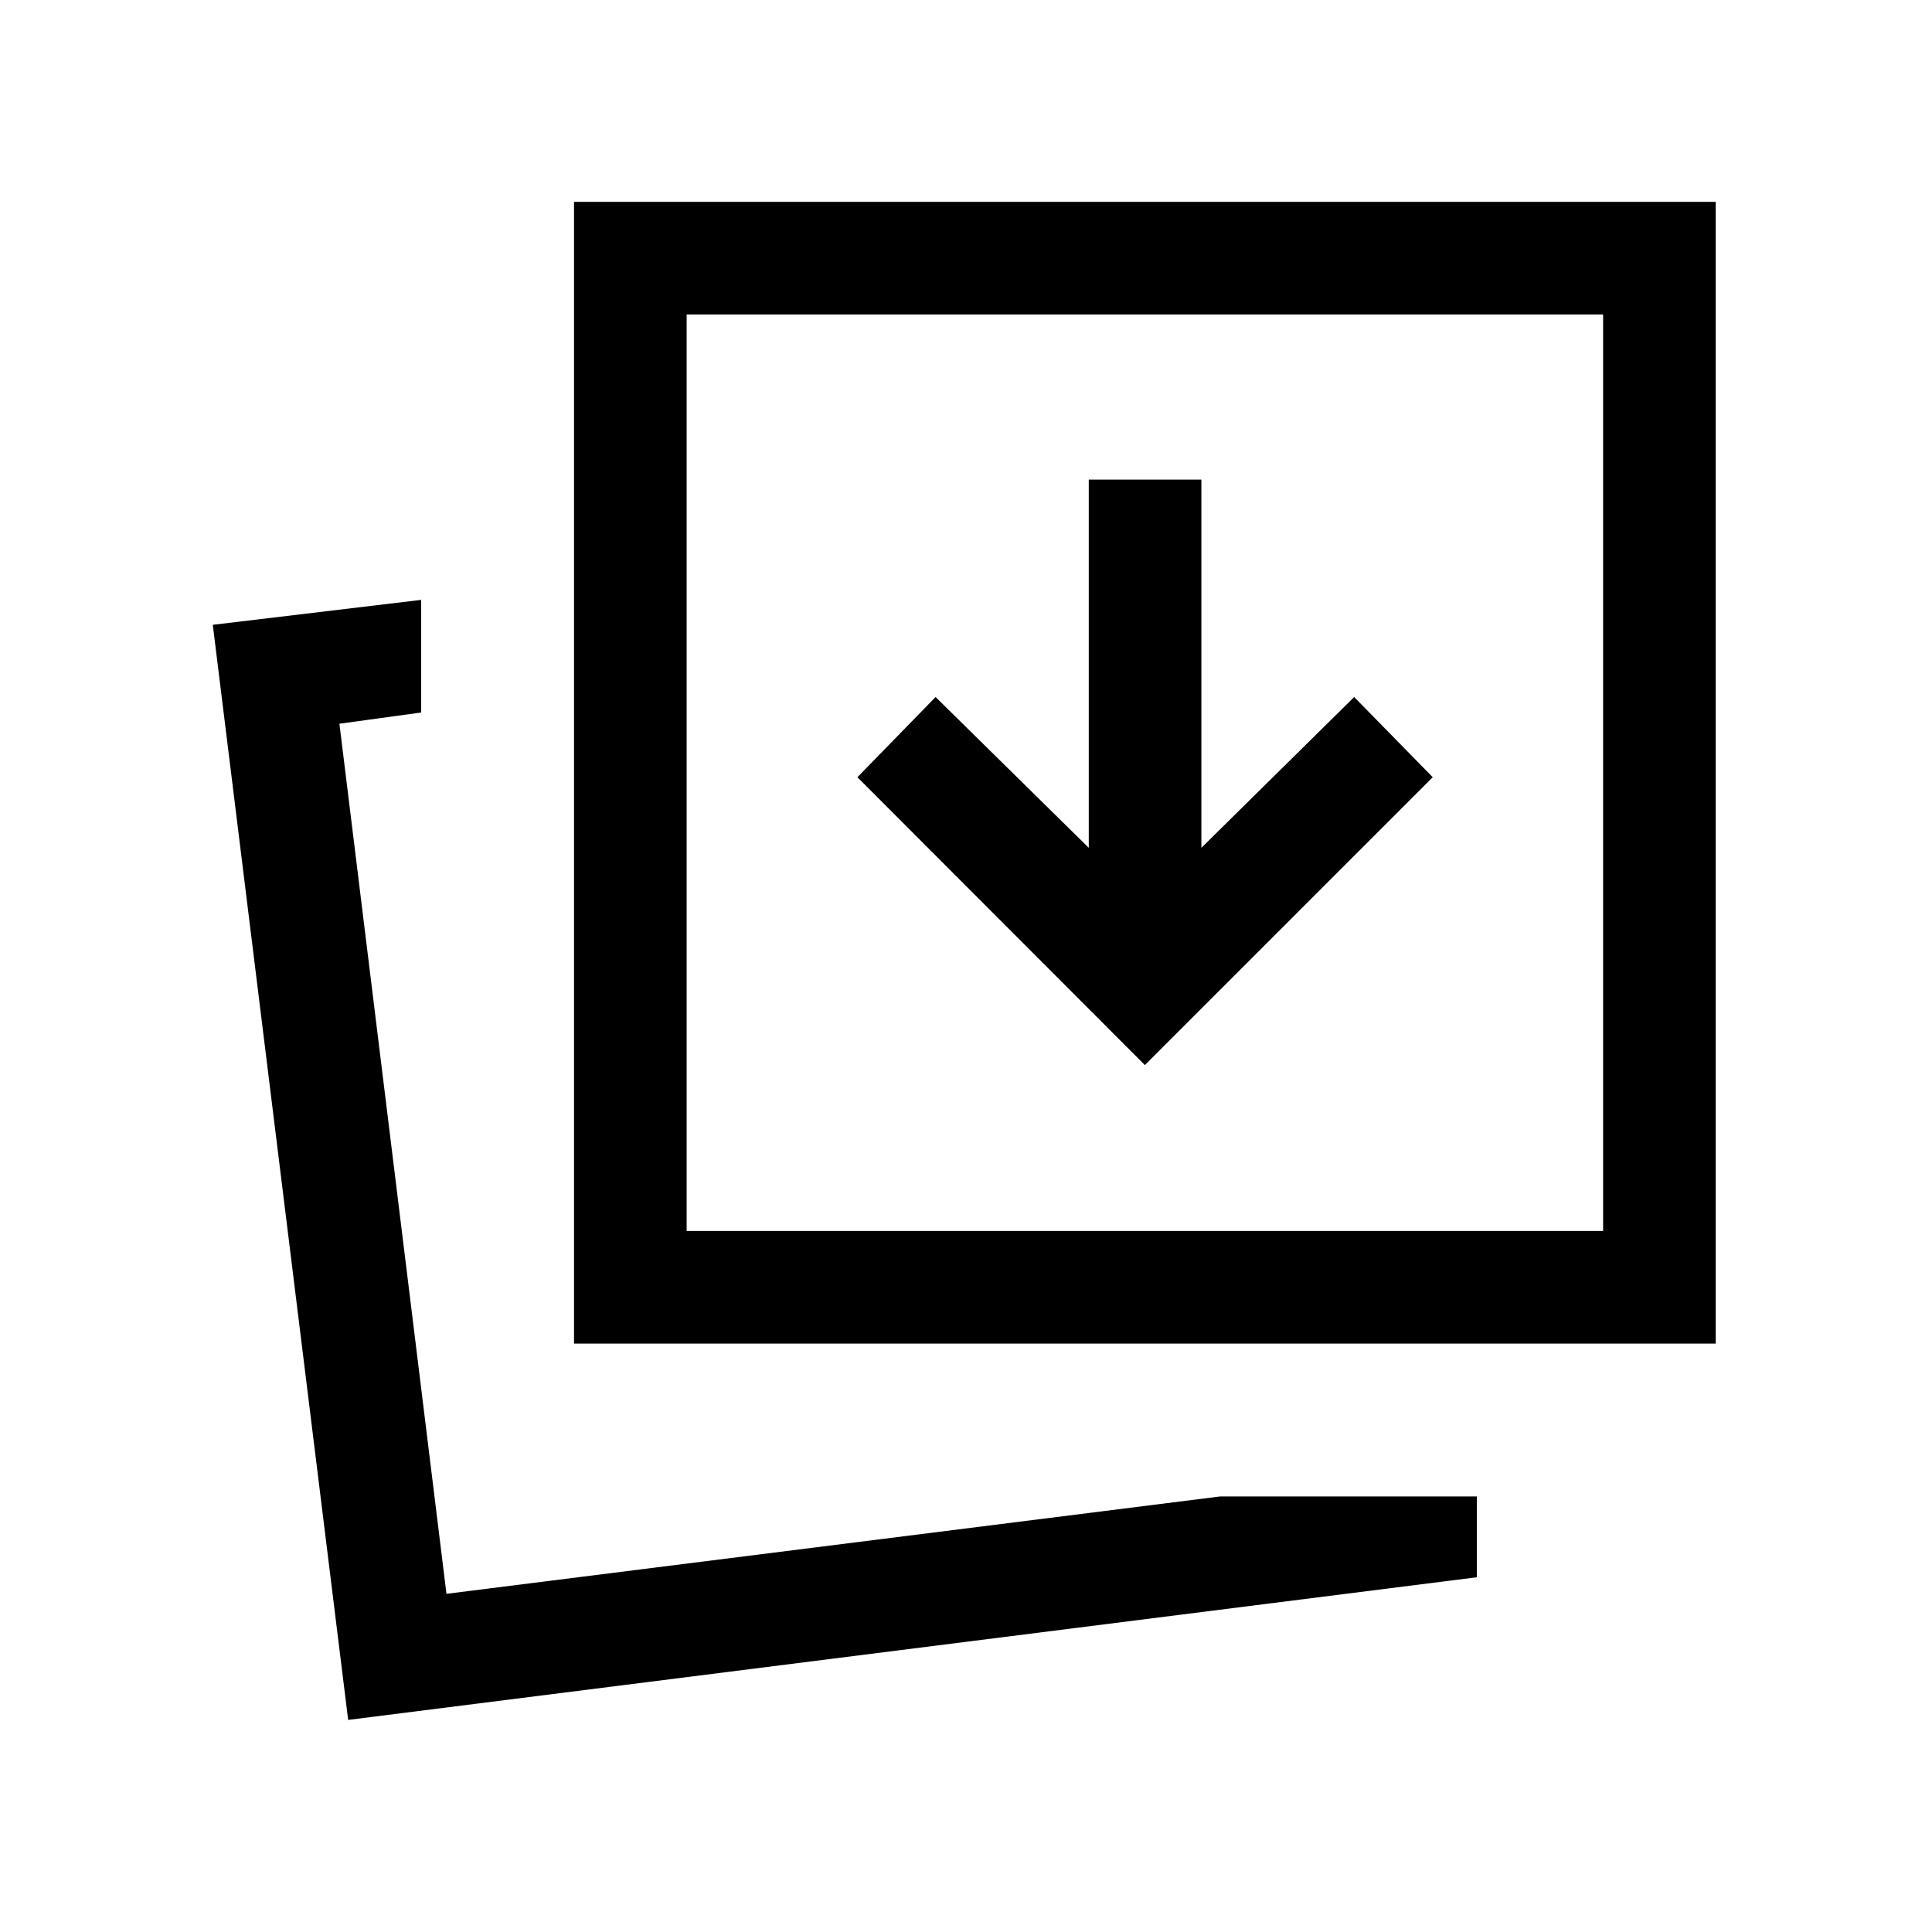 <svg xmlns="http://www.w3.org/2000/svg" height="24" viewBox="0 96 960 960" width="24"><path d="M606.275 839.576h127.571v40.153l-560.845 70.885-67.269-544.151 103.537-12.385v55.96l-40.615 5.577 53.192 432.347 384.429-48.386Zm-321.044-75.961V196.309h567.306v567.306H285.231Zm55.96-55.961h455.386V252.269H341.191v455.385ZM221.846 887.962Zm119.345-180.308V252.269v455.385Zm227.693-82.424 143.038-143.037-39.038-39.846-75.924 74.924V334.309H541v182.962l-76.116-74.924-38.845 39.846L568.884 625.23Z"/></svg>